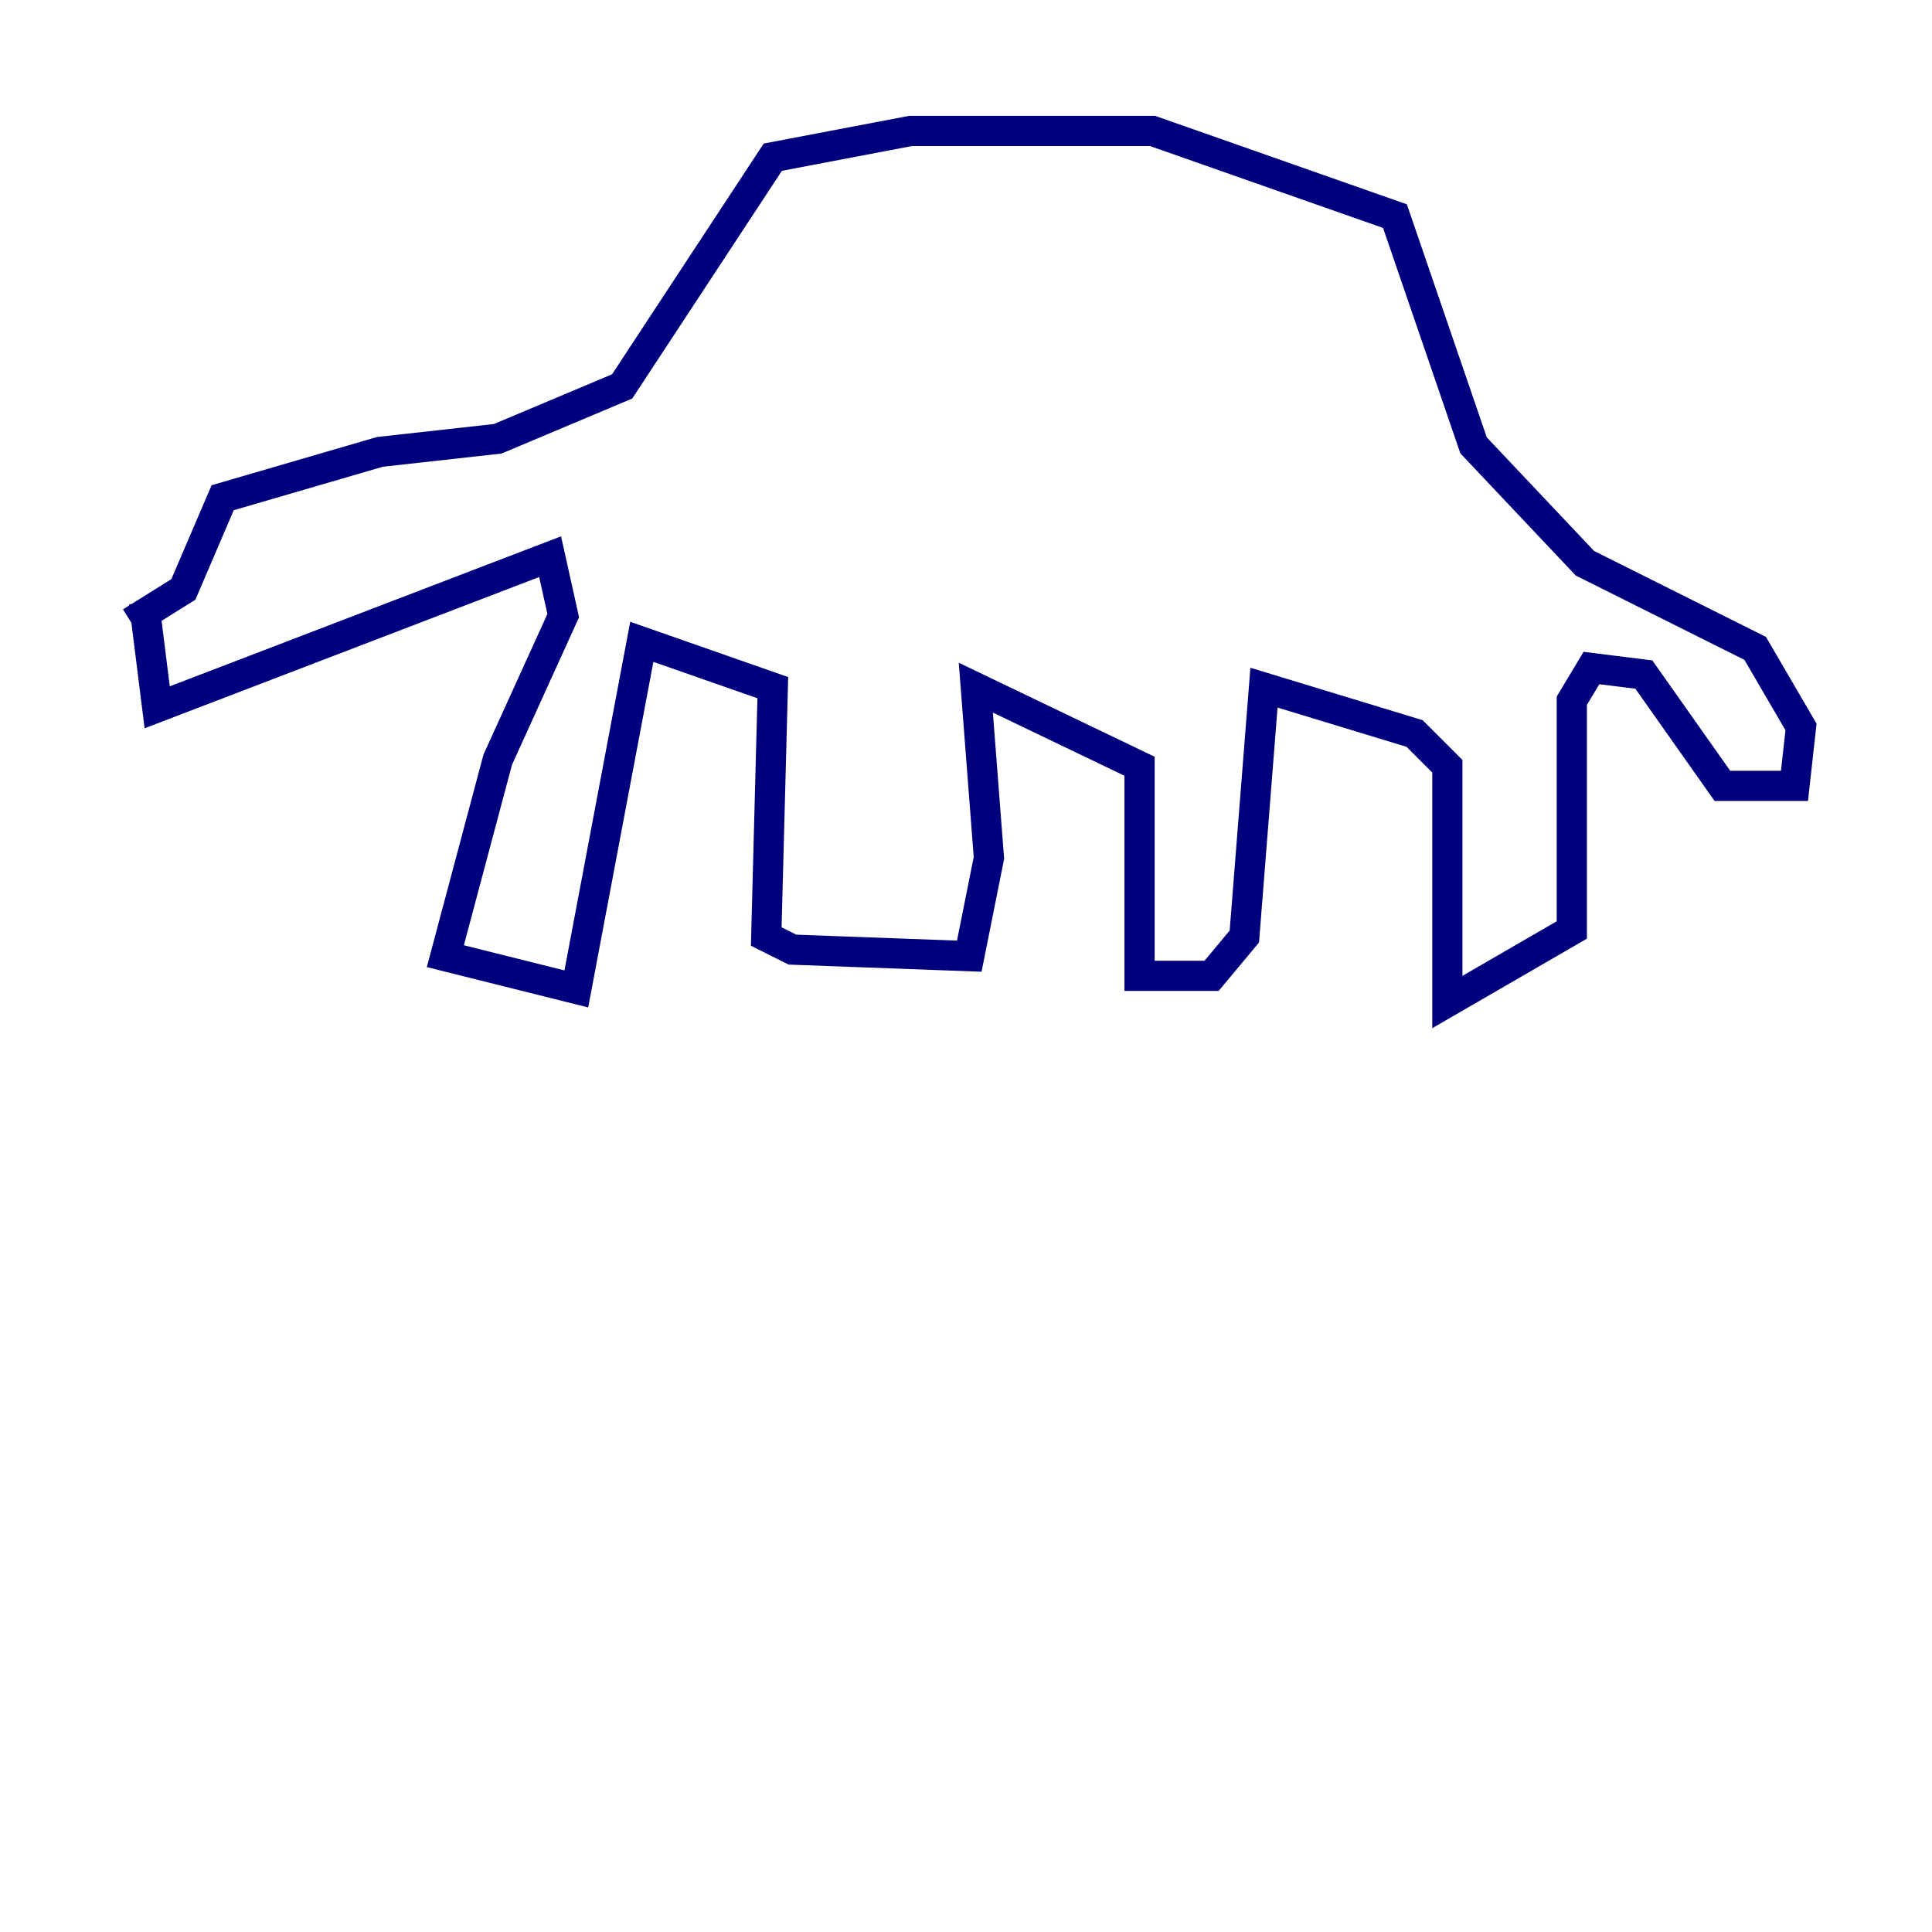 <?xml version="1.0" encoding="utf-8" ?>
<svg baseProfile="tiny" height="128" version="1.2" viewBox="0,0,128,128" width="128" xmlns="http://www.w3.org/2000/svg" xmlns:ev="http://www.w3.org/2001/xml-events" xmlns:xlink="http://www.w3.org/1999/xlink"><defs /><polyline fill="none" points="9.546,39.919 10.414,46.861 36.447,36.881 37.315,40.786 32.976,50.332 29.505,63.349 38.183,65.519 42.522,42.522 51.2,45.559 50.766,62.047 52.502,62.915 64.217,63.349 65.519,56.841 64.651,45.559 75.498,50.766 75.498,64.651 80.271,64.651 82.441,62.047 83.742,45.559 93.722,48.597 95.891,50.766 95.891,66.386 104.136,61.614 104.136,46.427 105.437,44.258 108.909,44.691 114.115,52.068 118.888,52.068 119.322,48.163 116.285,42.956 105.003,37.315 97.627,29.505 92.42,14.319 76.366,8.678 60.312,8.678 51.2,10.414 41.22,25.6 32.976,29.071 25.166,29.939 14.752,32.976 12.149,39.051 8.678,41.22" stroke="#00007f" stroke-width="2" /></svg>